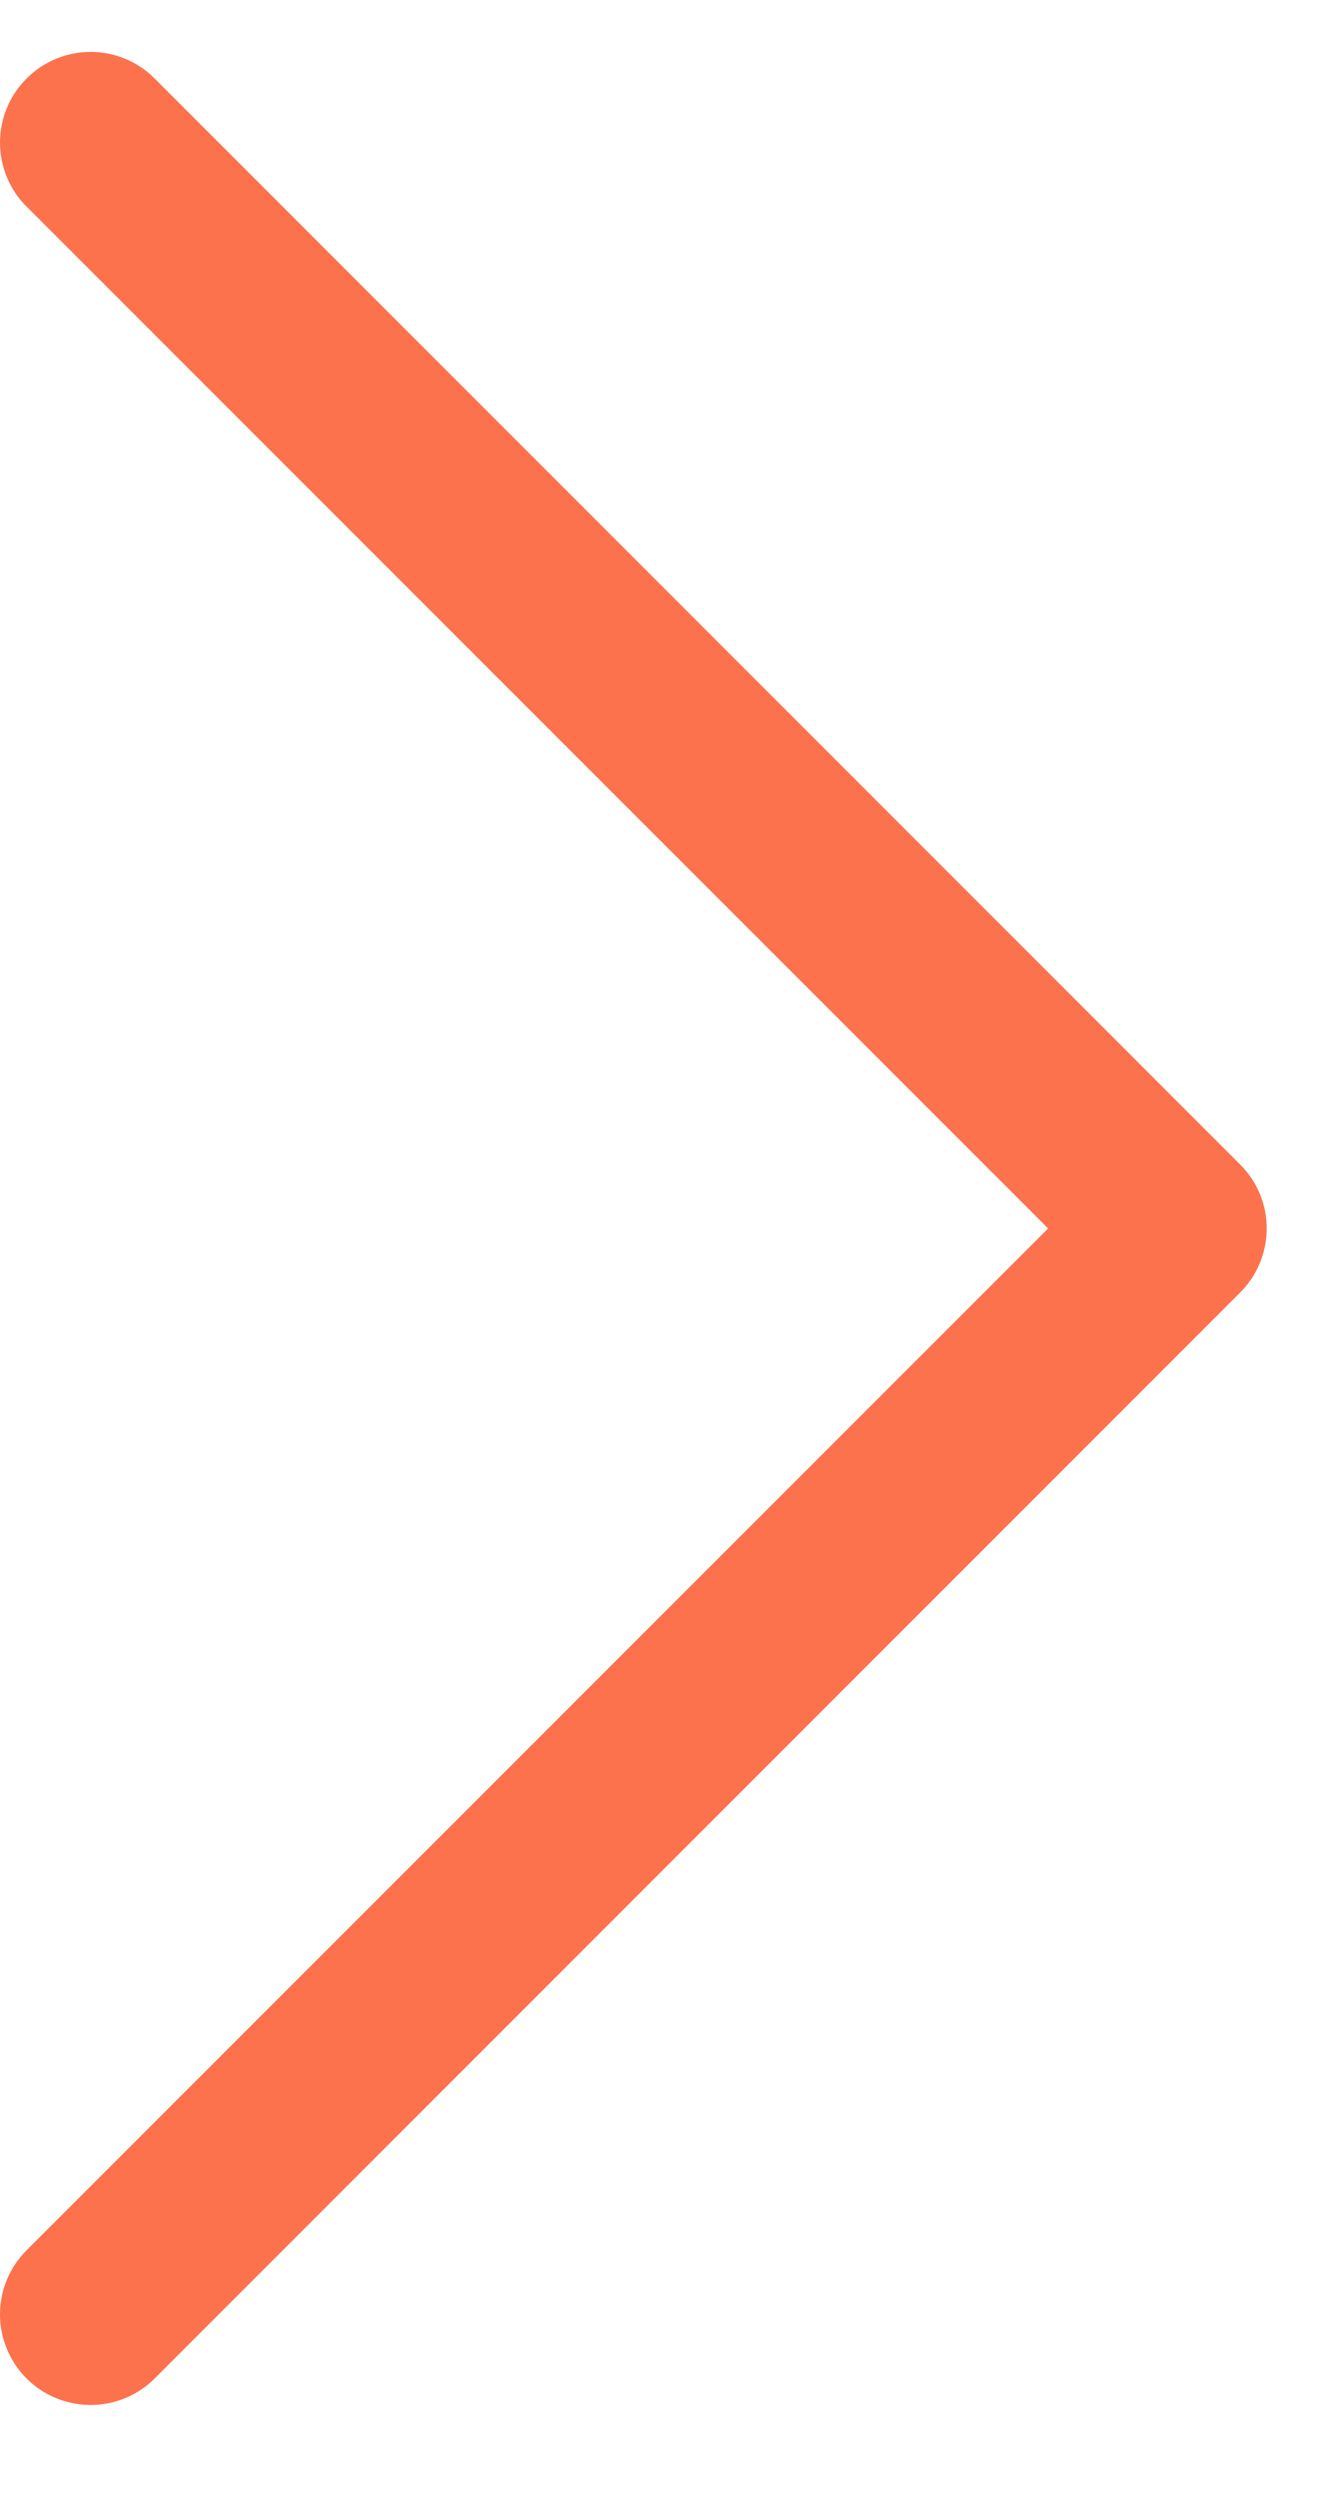 <svg width="9" height="17" viewBox="0 0 9 17" fill="none" xmlns="http://www.w3.org/2000/svg">
<path fill-rule="evenodd" clip-rule="evenodd" d="M0.181 0.534C0.238 0.476 0.306 0.431 0.381 0.4C0.455 0.369 0.535 0.353 0.616 0.353C0.697 0.353 0.777 0.369 0.852 0.4C0.927 0.431 0.995 0.476 1.052 0.534L8.436 7.918C8.493 7.975 8.539 8.043 8.57 8.117C8.601 8.192 8.617 8.272 8.617 8.353C8.617 8.434 8.601 8.514 8.57 8.589C8.539 8.664 8.493 8.732 8.436 8.789L1.052 16.173C0.937 16.288 0.78 16.353 0.616 16.353C0.453 16.353 0.296 16.288 0.181 16.173C0.065 16.057 0 15.9 0 15.737C0 15.573 0.065 15.417 0.181 15.301L7.13 8.353L0.181 1.405C0.123 1.348 0.078 1.28 0.047 1.205C0.016 1.131 0 1.05 0 0.969C0 0.889 0.016 0.808 0.047 0.734C0.078 0.659 0.123 0.591 0.181 0.534Z" fill="#FC724D"/>
</svg>
